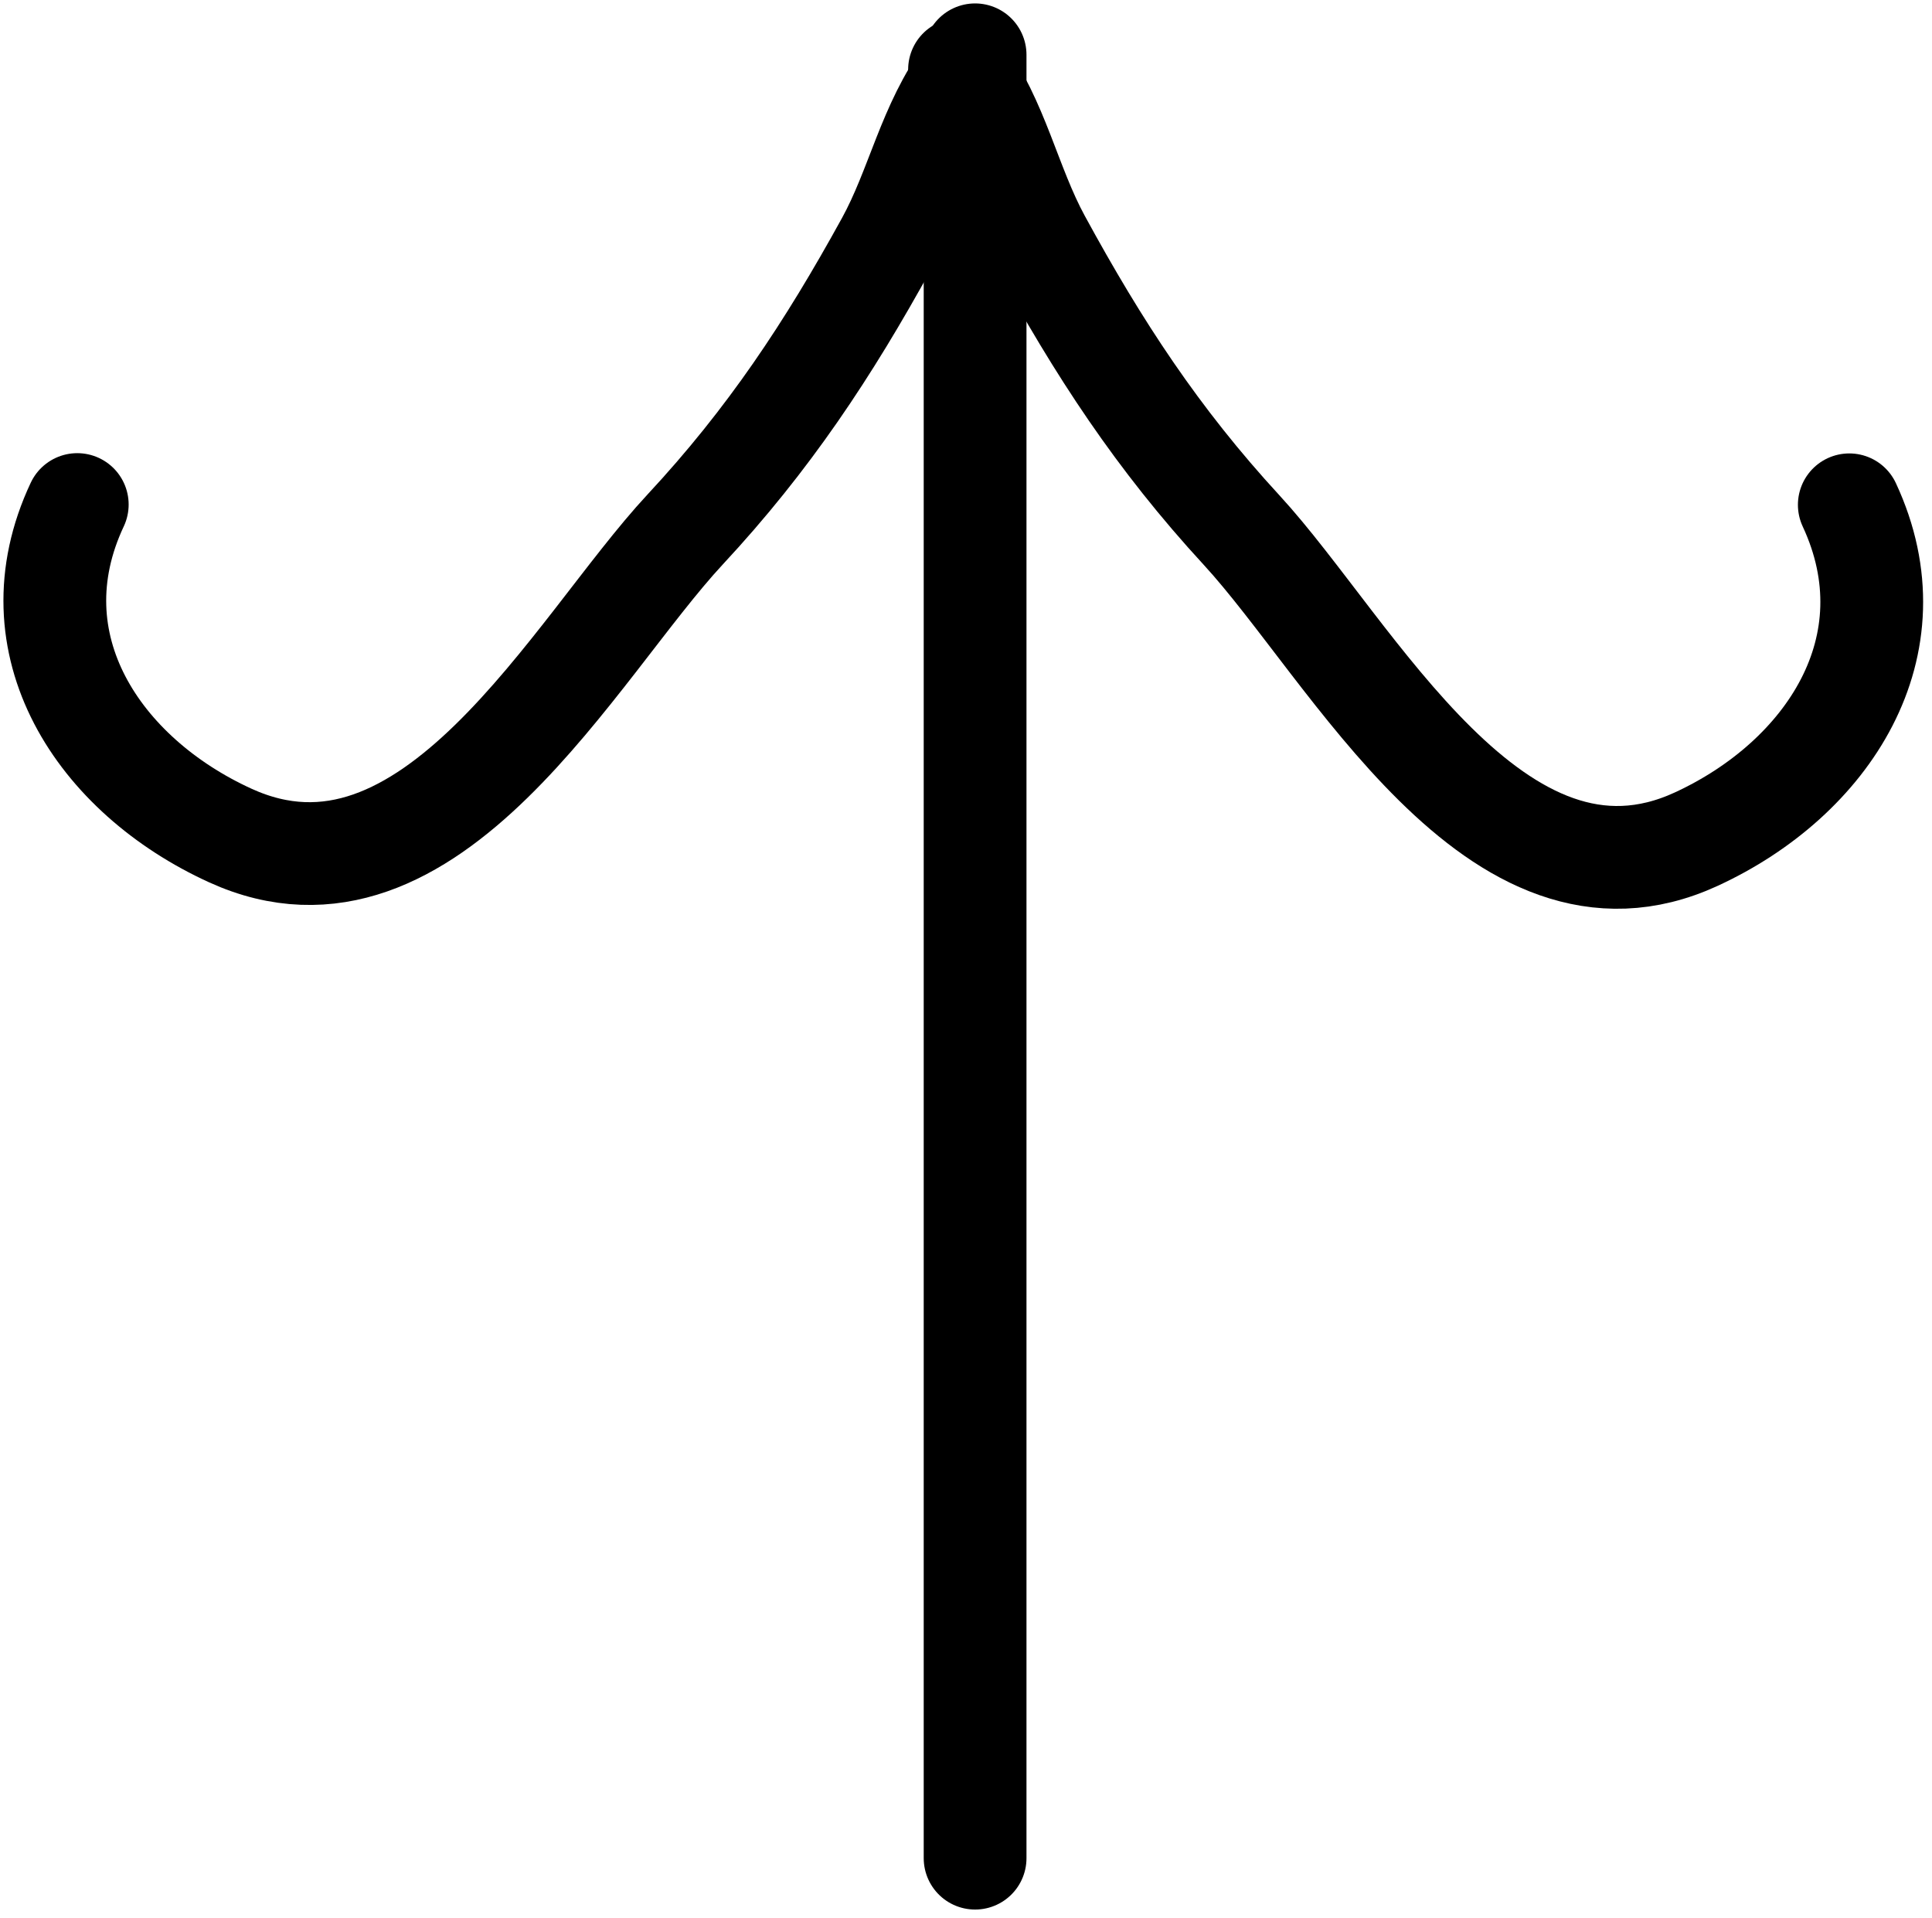 <svg width="141" height="140" viewBox="0 0 141 140" fill="none" xmlns="http://www.w3.org/2000/svg">
<path d="M71.164 4V135.618" stroke="black" stroke-width="7.5" stroke-linecap="round"/>
<path d="M5.639 36.824C0.831 47.042 7.217 56.602 16.805 60.979C31.413 67.648 41.949 47.301 49.999 38.647C56.118 32.069 60.448 25.515 64.735 17.72C66.957 13.682 67.786 9.108 70.584 5.377" stroke="black" stroke-width="7.5" stroke-linecap="round"/>
<path d="M134.964 36.843C139.771 47.164 133.386 56.822 123.799 61.243C109.193 67.98 98.658 47.426 90.609 38.684C84.491 32.04 80.162 25.419 75.875 17.545C73.654 13.465 72.825 8.845 70.027 5.076" stroke="black" stroke-width="7.5" stroke-linecap="round"/>
</svg>
